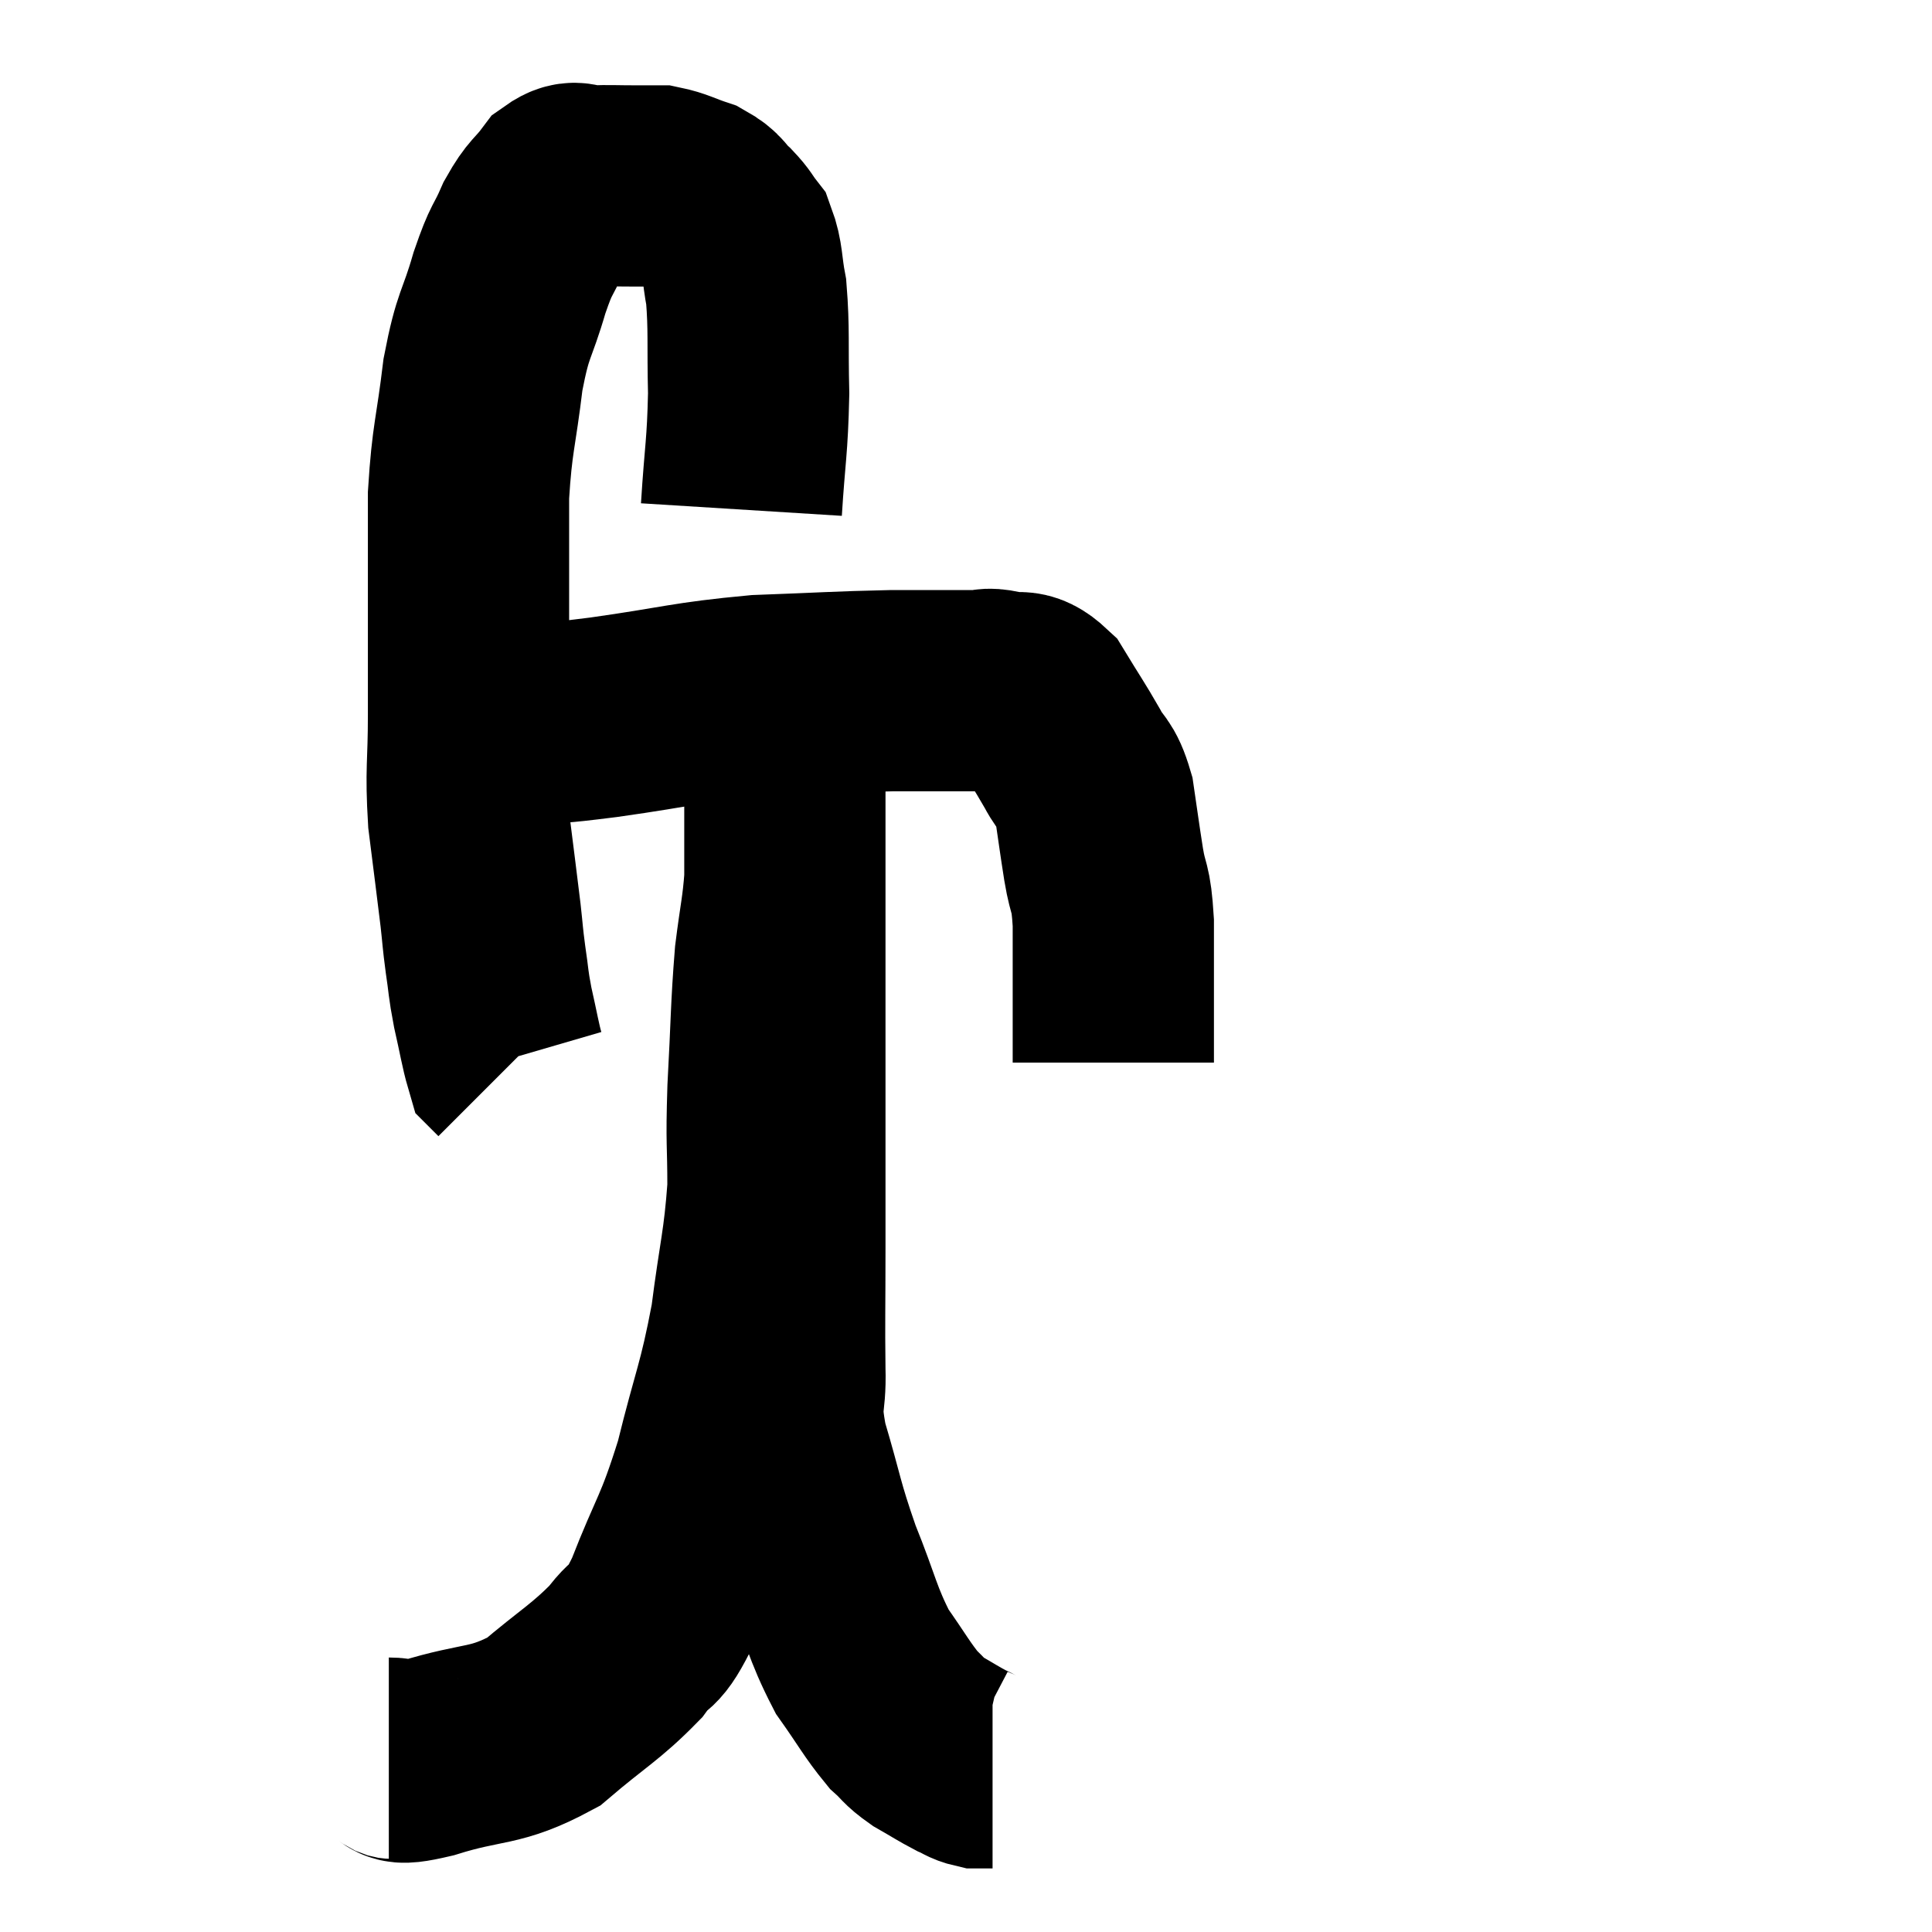 <svg width="48" height="48" viewBox="0 0 48 48" xmlns="http://www.w3.org/2000/svg"><path d="M 18.42 12.66 C 18.51 11.22, 18.57 11.13, 18.6 9.78 C 18.57 8.52, 18.615 8.205, 18.54 7.26 C 18.42 6.63, 18.465 6.45, 18.3 6 C 18.09 5.73, 18.135 5.73, 17.88 5.46 C 17.58 5.19, 17.655 5.13, 17.28 4.92 C 16.83 4.77, 16.74 4.695, 16.38 4.62 C 16.11 4.62, 16.26 4.62, 15.84 4.62 C 15.27 4.62, 15.165 4.605, 14.7 4.62 C 14.34 4.65, 14.34 4.425, 13.98 4.68 C 13.62 5.16, 13.59 5.055, 13.26 5.64 C 12.96 6.33, 12.975 6.105, 12.66 7.02 C 12.33 8.16, 12.255 7.98, 12 9.3 C 11.82 10.8, 11.73 10.86, 11.64 12.3 C 11.64 13.68, 11.64 13.695, 11.64 15.06 C 11.64 16.41, 11.64 16.44, 11.64 17.76 C 11.64 19.05, 11.565 19.095, 11.64 20.34 C 11.79 21.54, 11.835 21.87, 11.94 22.74 C 12 23.28, 11.985 23.25, 12.06 23.82 C 12.15 24.42, 12.12 24.39, 12.24 25.02 C 12.39 25.68, 12.435 25.98, 12.54 26.34 L 12.66 26.46" fill="none" stroke="black" stroke-width="5"></path><path d="M 11.94 18 C 12.54 18, 12.375 18.045, 13.14 18 C 14.07 17.91, 13.575 18, 15 17.82 C 16.92 17.55, 17.055 17.445, 18.84 17.28 C 20.49 17.22, 20.775 17.19, 22.14 17.16 C 23.22 17.16, 23.625 17.16, 24.3 17.16 C 24.57 17.16, 24.465 17.085, 24.84 17.16 C 25.32 17.31, 25.35 17.04, 25.8 17.46 C 26.22 18.15, 26.295 18.24, 26.64 18.84 C 26.91 19.35, 26.985 19.2, 27.18 19.86 C 27.3 20.67, 27.3 20.715, 27.42 21.48 C 27.54 22.2, 27.6 21.96, 27.66 22.92 C 27.66 24.12, 27.66 24.51, 27.66 25.32 C 27.66 25.74, 27.66 25.89, 27.66 26.16 C 27.66 26.28, 27.66 26.34, 27.66 26.4 L 27.66 26.4" fill="none" stroke="black" stroke-width="5"></path><path d="M 9.66 43.68 C 10.14 43.68, 9.66 43.905, 10.62 43.68 C 12.06 43.23, 12.27 43.44, 13.5 42.78 C 14.52 41.91, 14.79 41.805, 15.54 41.04 C 16.02 40.38, 15.945 40.86, 16.5 39.72 C 17.13 38.1, 17.22 38.205, 17.76 36.48 C 18.21 34.65, 18.33 34.56, 18.66 32.82 C 18.87 31.17, 18.975 30.96, 19.08 29.52 C 19.08 28.29, 19.035 28.5, 19.08 27.06 C 19.17 25.41, 19.155 25.065, 19.26 23.76 C 19.38 22.8, 19.44 22.635, 19.5 21.84 C 19.5 21.21, 19.5 21.24, 19.5 20.58 C 19.5 19.89, 19.5 19.545, 19.5 19.2 C 19.5 19.2, 19.5 19.41, 19.5 19.2 C 19.5 18.78, 19.5 18.63, 19.5 18.36 C 19.5 18.24, 19.5 18.18, 19.5 18.12 C 19.5 18.12, 19.5 18.15, 19.5 18.12 C 19.5 18.06, 19.5 18.03, 19.5 18 C 19.5 18, 19.5 18, 19.5 18 C 19.5 18, 19.5 17.91, 19.5 18 C 19.5 18.18, 19.5 17.505, 19.5 18.36 C 19.5 19.89, 19.5 19.755, 19.5 21.42 C 19.5 23.22, 19.5 23.445, 19.5 25.02 C 19.5 26.37, 19.5 26.22, 19.5 27.72 C 19.5 29.37, 19.5 29.445, 19.5 31.02 C 19.5 32.52, 19.485 32.79, 19.5 34.02 C 19.53 34.98, 19.335 34.755, 19.56 35.94 C 19.98 37.35, 19.935 37.425, 20.4 38.76 C 20.91 40.02, 20.91 40.29, 21.42 41.28 C 21.93 42, 22.035 42.225, 22.44 42.72 C 22.74 42.99, 22.68 43.005, 23.04 43.26 C 23.46 43.5, 23.565 43.575, 23.88 43.74 C 24.09 43.83, 24.105 43.875, 24.3 43.92 C 24.48 43.92, 24.57 43.92, 24.66 43.92 C 24.66 43.92, 24.66 43.92, 24.66 43.92 C 24.66 43.92, 24.66 43.92, 24.66 43.92 L 24.66 43.92" fill="none" stroke="black" stroke-width="5"></path></svg>